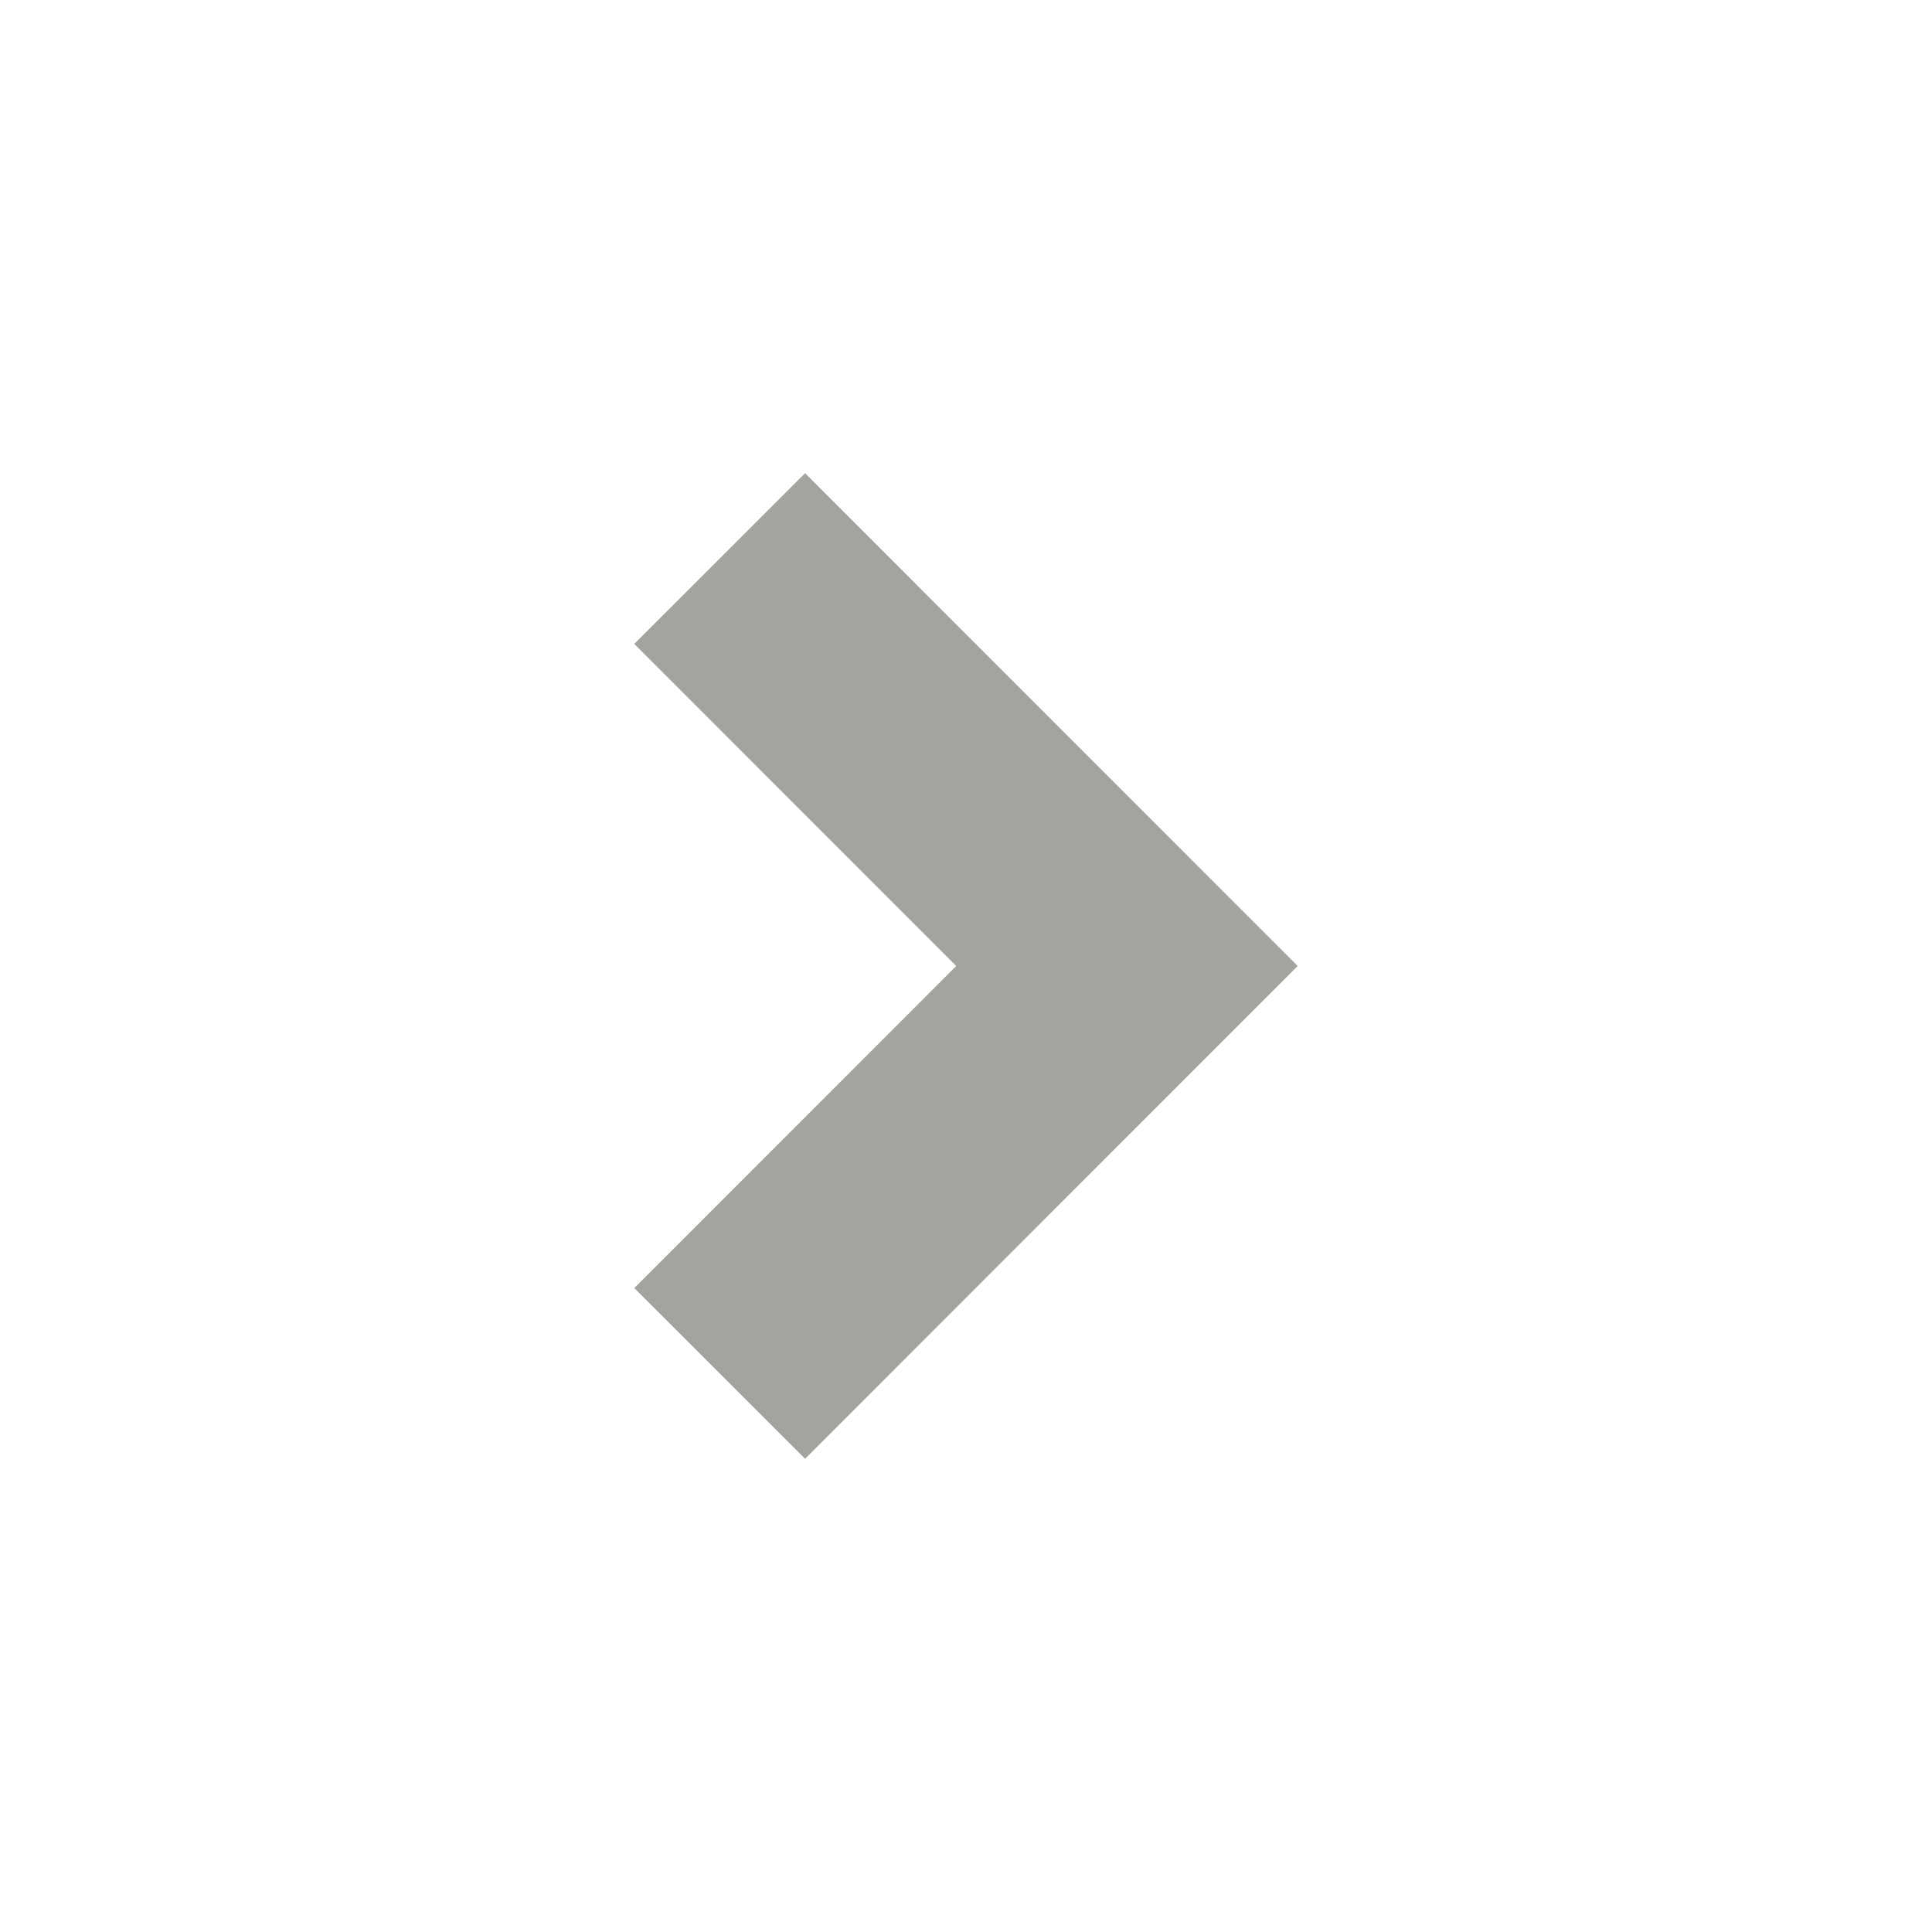 <svg width="16" height="16" viewBox="0 0 16 16" fill="none" xmlns="http://www.w3.org/2000/svg">
<path d="M6.667 5.333L9.333 8L6.667 10.667" stroke="#A3A3A0" stroke-width="2" stroke-miterlimit="10" stroke-linecap="square"/>
</svg>